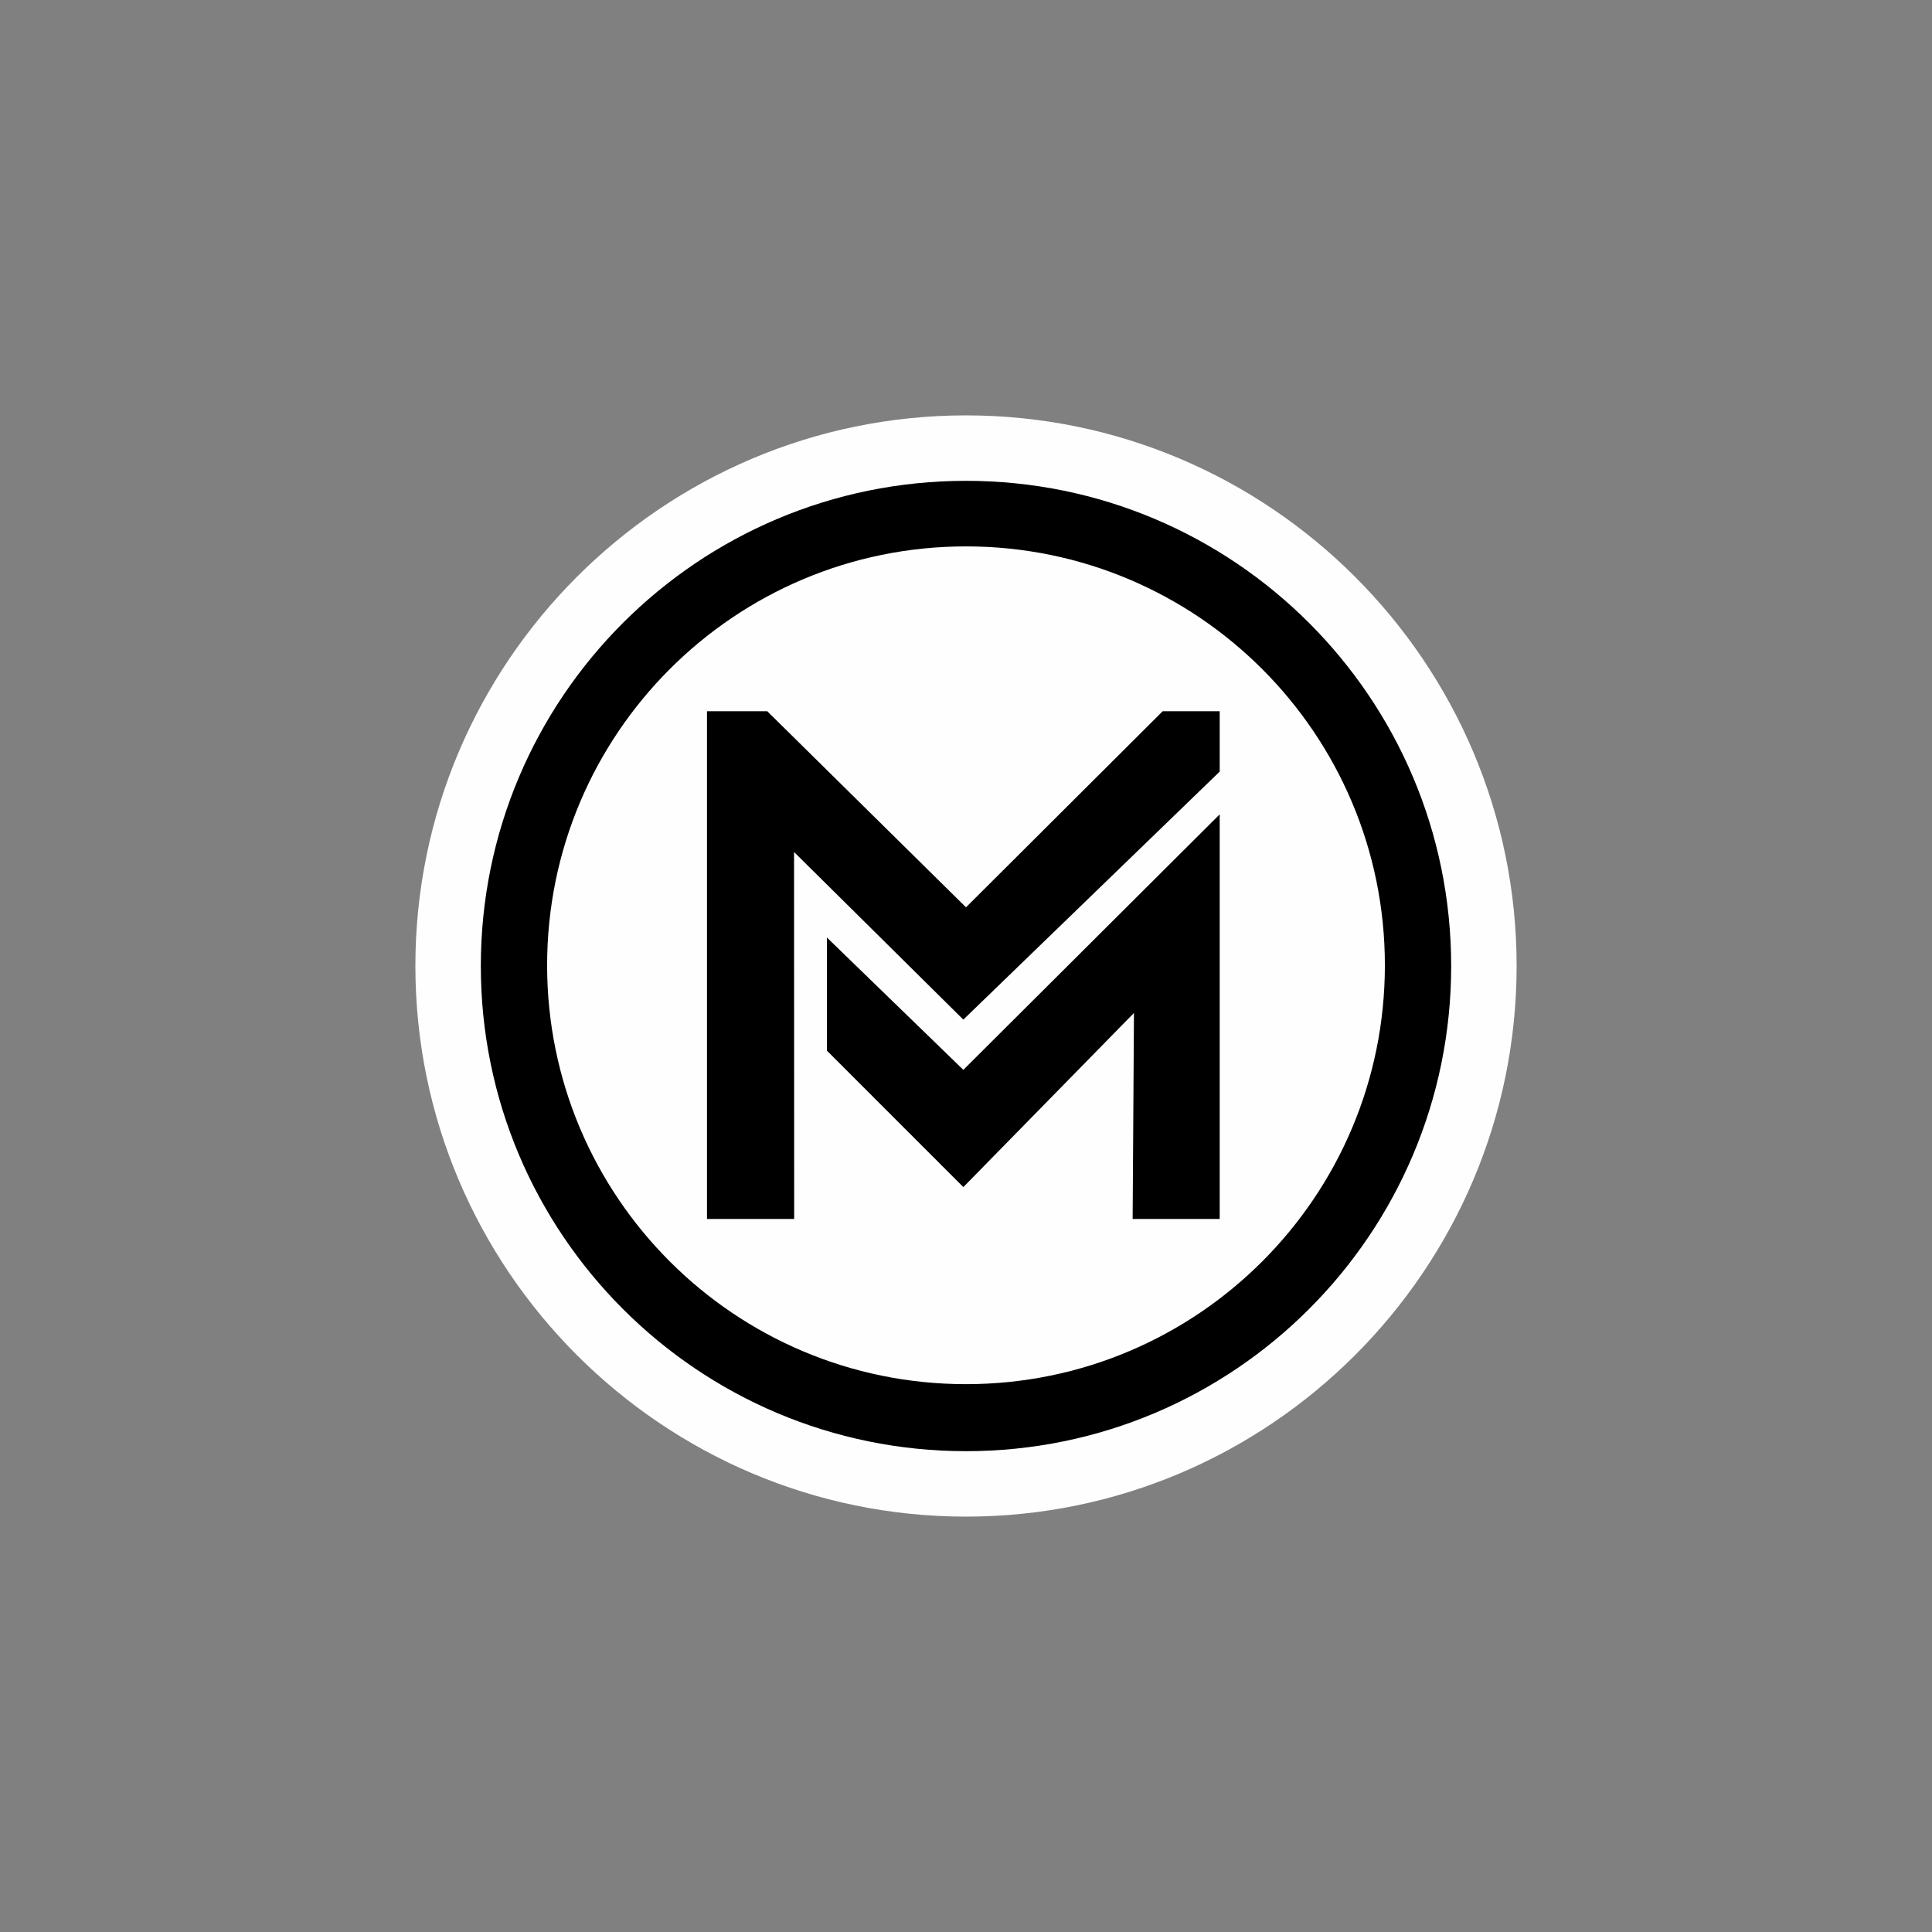 <svg width="16" height="16" viewBox="0 0 16 16" fill="none" xmlns="http://www.w3.org/2000/svg">
<rect x="0" y="0" width="16" height="16" fill="#808080" stroke="none"/>
<path d="M8 3.44C5.487 3.44 3.44 5.486 3.44 8C3.44 10.513 5.487 12.56 8 12.56C10.513 12.56 12.56 10.513 12.56 8C12.56 5.486 10.513 3.44 8 3.44V3.44Z" fill="#FEFEFE"/>
<path d="M8 3.982C5.781 3.982 3.982 5.781 3.982 8C3.982 10.218 5.781 12.018 8 12.018C10.219 12.018 12.018 10.218 12.018 8C12.018 5.781 10.219 3.982 8 3.982V3.982ZM8 4.525C9.916 4.525 11.469 6.078 11.469 7.994C11.469 9.91 9.916 11.463 8 11.463C6.084 11.463 4.531 9.91 4.531 7.994C4.531 6.078 6.084 4.525 8 4.525V4.525ZM5.855 5.89V10.095H6.577L6.576 7.056L7.978 8.444L10.101 6.39V5.89H9.629L8 7.514L6.354 5.89H5.855ZM10.101 6.744L7.978 8.86L6.848 7.764V8.701L7.978 9.831L9.391 8.389L9.38 10.095H10.101L10.101 6.744Z" fill="black"/>
</svg>
